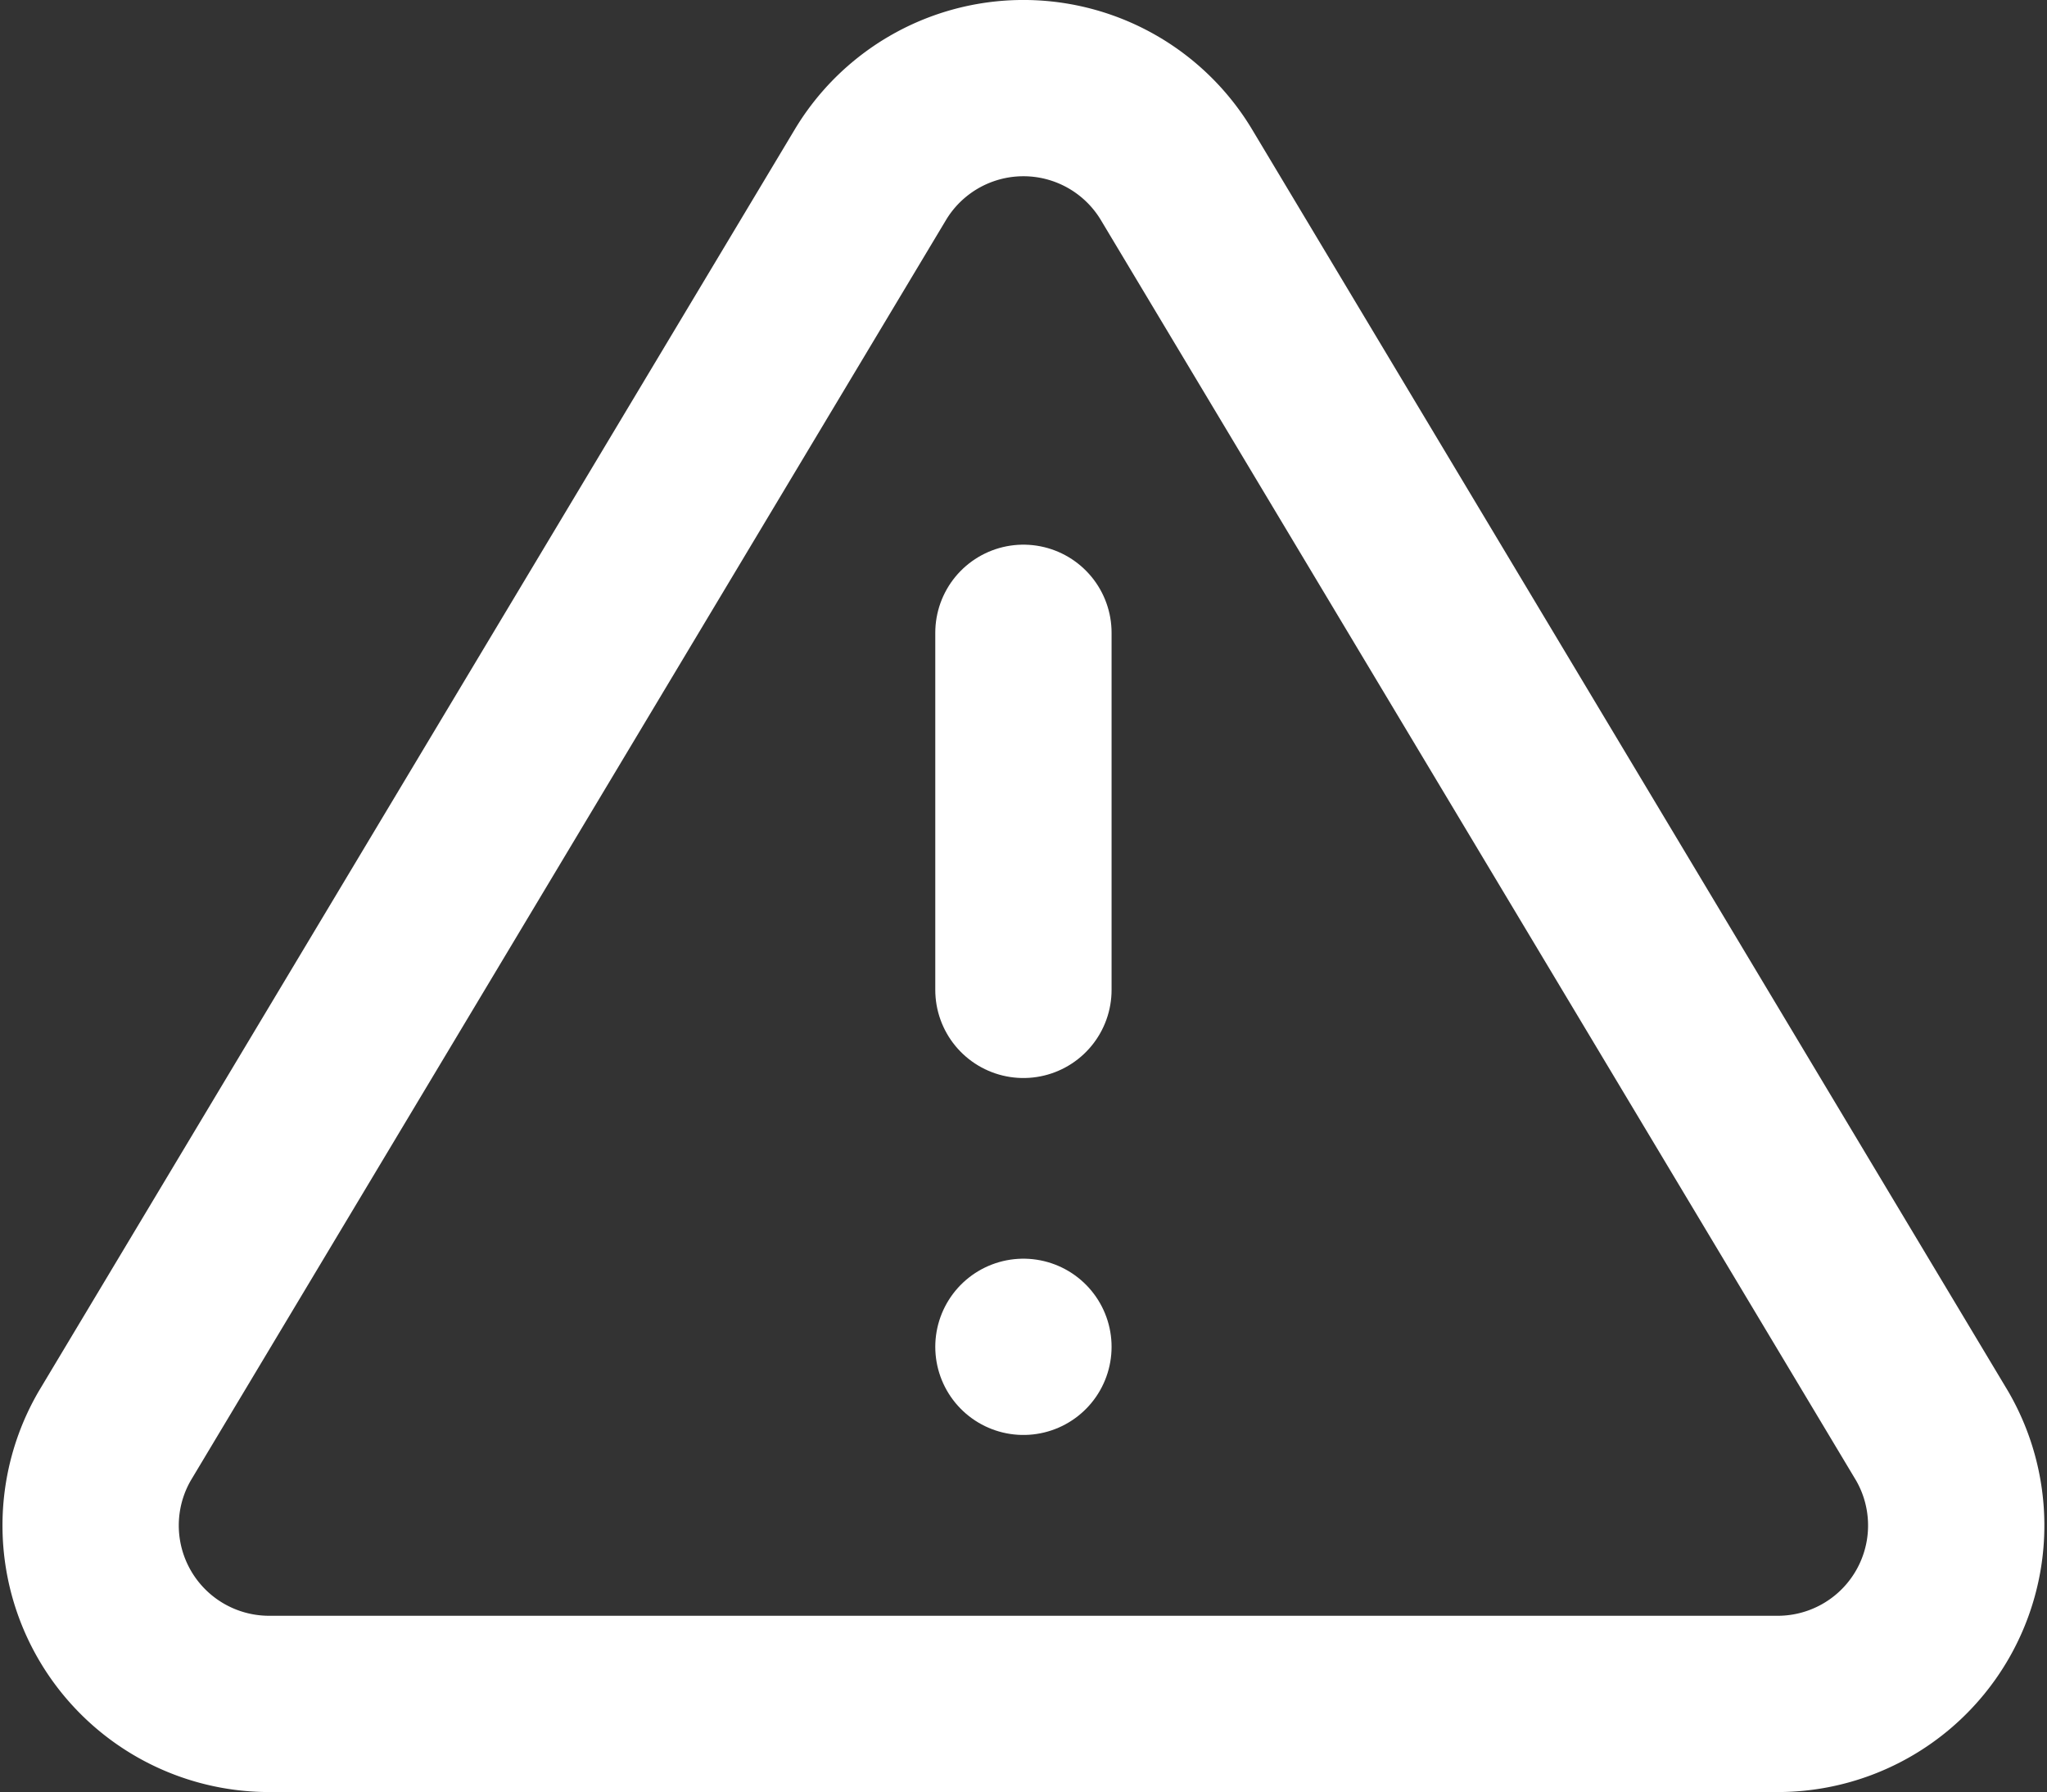 <svg xmlns="http://www.w3.org/2000/svg" width="13.933" height="12.2" viewBox="0 0 13.933 12.2">
  <rect x="0" y="0" width="13.933" height="12.2" fill="#333333" stroke="none"/>
  <g id="Icon_feather-alert-triangle" data-name="Icon feather-alert-triangle" transform="translate(-1.711 -3.746)">
    <path id="Path_176" data-name="Path 176" d="M7.638,4.931,2.491,13.523A1.215,1.215,0,0,0,3.53,15.346H13.824a1.215,1.215,0,0,0,1.039-1.823L9.716,4.931a1.215,1.215,0,0,0-2.078,0Z" fill="none" stroke="#fff" stroke-linecap="round" stroke-linejoin="round" stroke-width="1.2"/>
    <path id="Path_177" data-name="Path 177" d="M18,13.5v2.431" transform="translate(-9.323 -5.446)" fill="none" stroke="#fff" stroke-linecap="round" stroke-linejoin="round" stroke-width="1.2"/>
    <path id="Path_178" data-name="Path 178" d="M18,25.5h0" transform="translate(-9.323 -12.585)" fill="none" stroke="#fff" stroke-linecap="round" stroke-linejoin="round" stroke-width="1.2"/>
  </g>
</svg>
